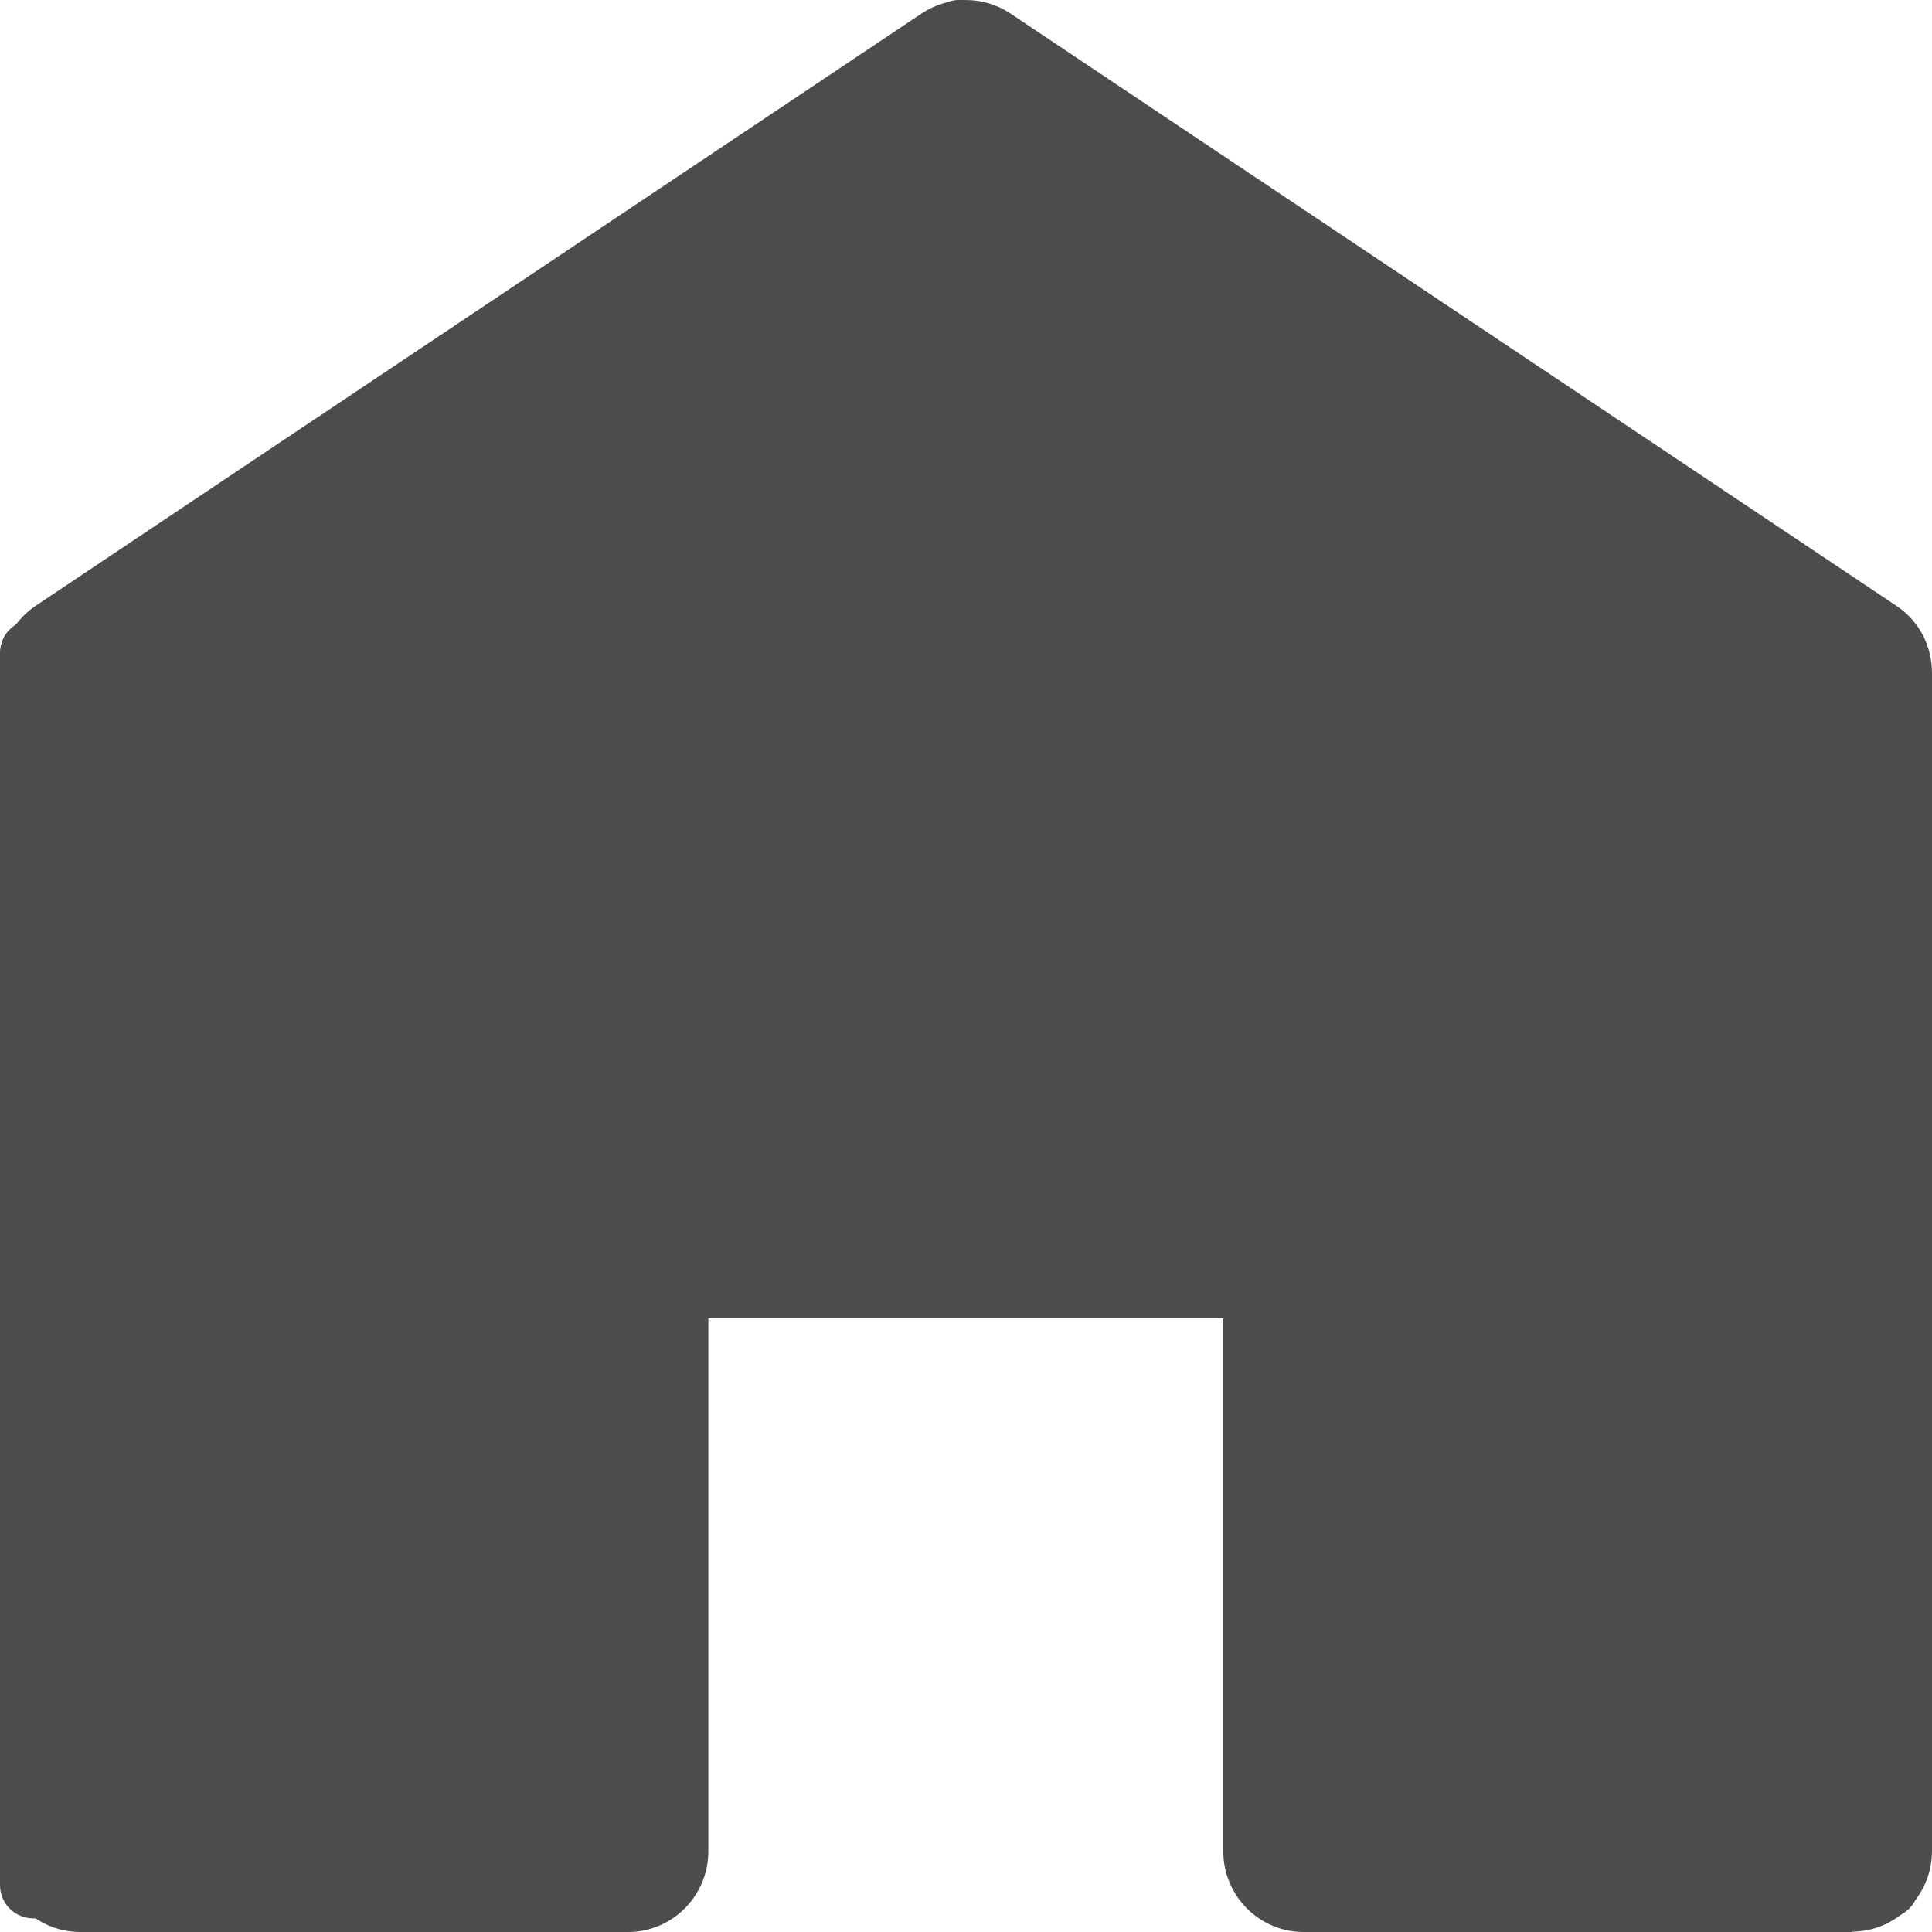 <svg width="22" height="22" viewBox="0 0 22 22" fill="none" xmlns="http://www.w3.org/2000/svg">
<g clip-path="url(#clip0_331_839)">
<path d="M10.715 0.065L0.169 7.12C0.062 7.19 0 7.31 0 7.438V21.465C0 21.676 0.169 21.845 0.379 21.845H6.905C7.115 21.845 7.284 21.676 7.284 21.465V14.919C7.284 14.708 7.452 14.538 7.663 14.538H14.188C14.398 14.538 14.567 14.708 14.567 14.919V21.465C14.567 21.676 14.736 21.845 14.946 21.845H21.472C21.682 21.845 21.851 21.676 21.851 21.465V7.434C21.851 7.306 21.789 7.19 21.682 7.116L11.131 0.065C11.004 -0.022 10.839 -0.022 10.711 0.065H10.715Z" fill="#4D4C4C"/>
<path d="M21.086 22H14.844C14.34 22 13.93 21.589 13.93 21.082V15.011H8.066V21.082C8.066 21.589 7.656 22 7.152 22H0.914C0.41 22 0 21.589 0 21.082V7.662C0 7.353 0.154 7.068 0.406 6.898L10.494 0.154C10.801 -0.051 11.199 -0.051 11.506 0.154L21.594 6.898C21.85 7.068 22 7.353 22 7.662V21.078C22 21.585 21.59 21.996 21.086 21.996V22ZM15.033 20.892H20.897V7.764L11.002 1.143L1.099 7.764V20.892H6.963V14.821C6.963 14.315 7.373 13.903 7.877 13.903H14.119C14.623 13.903 15.033 14.315 15.033 14.821V20.892Z" fill="#4D4C4C"/>
</g>
<defs>
<clipPath id="clip0_331_839">
<rect width="22" height="22" fill="white"/>
</clipPath>
</defs>
</svg>
